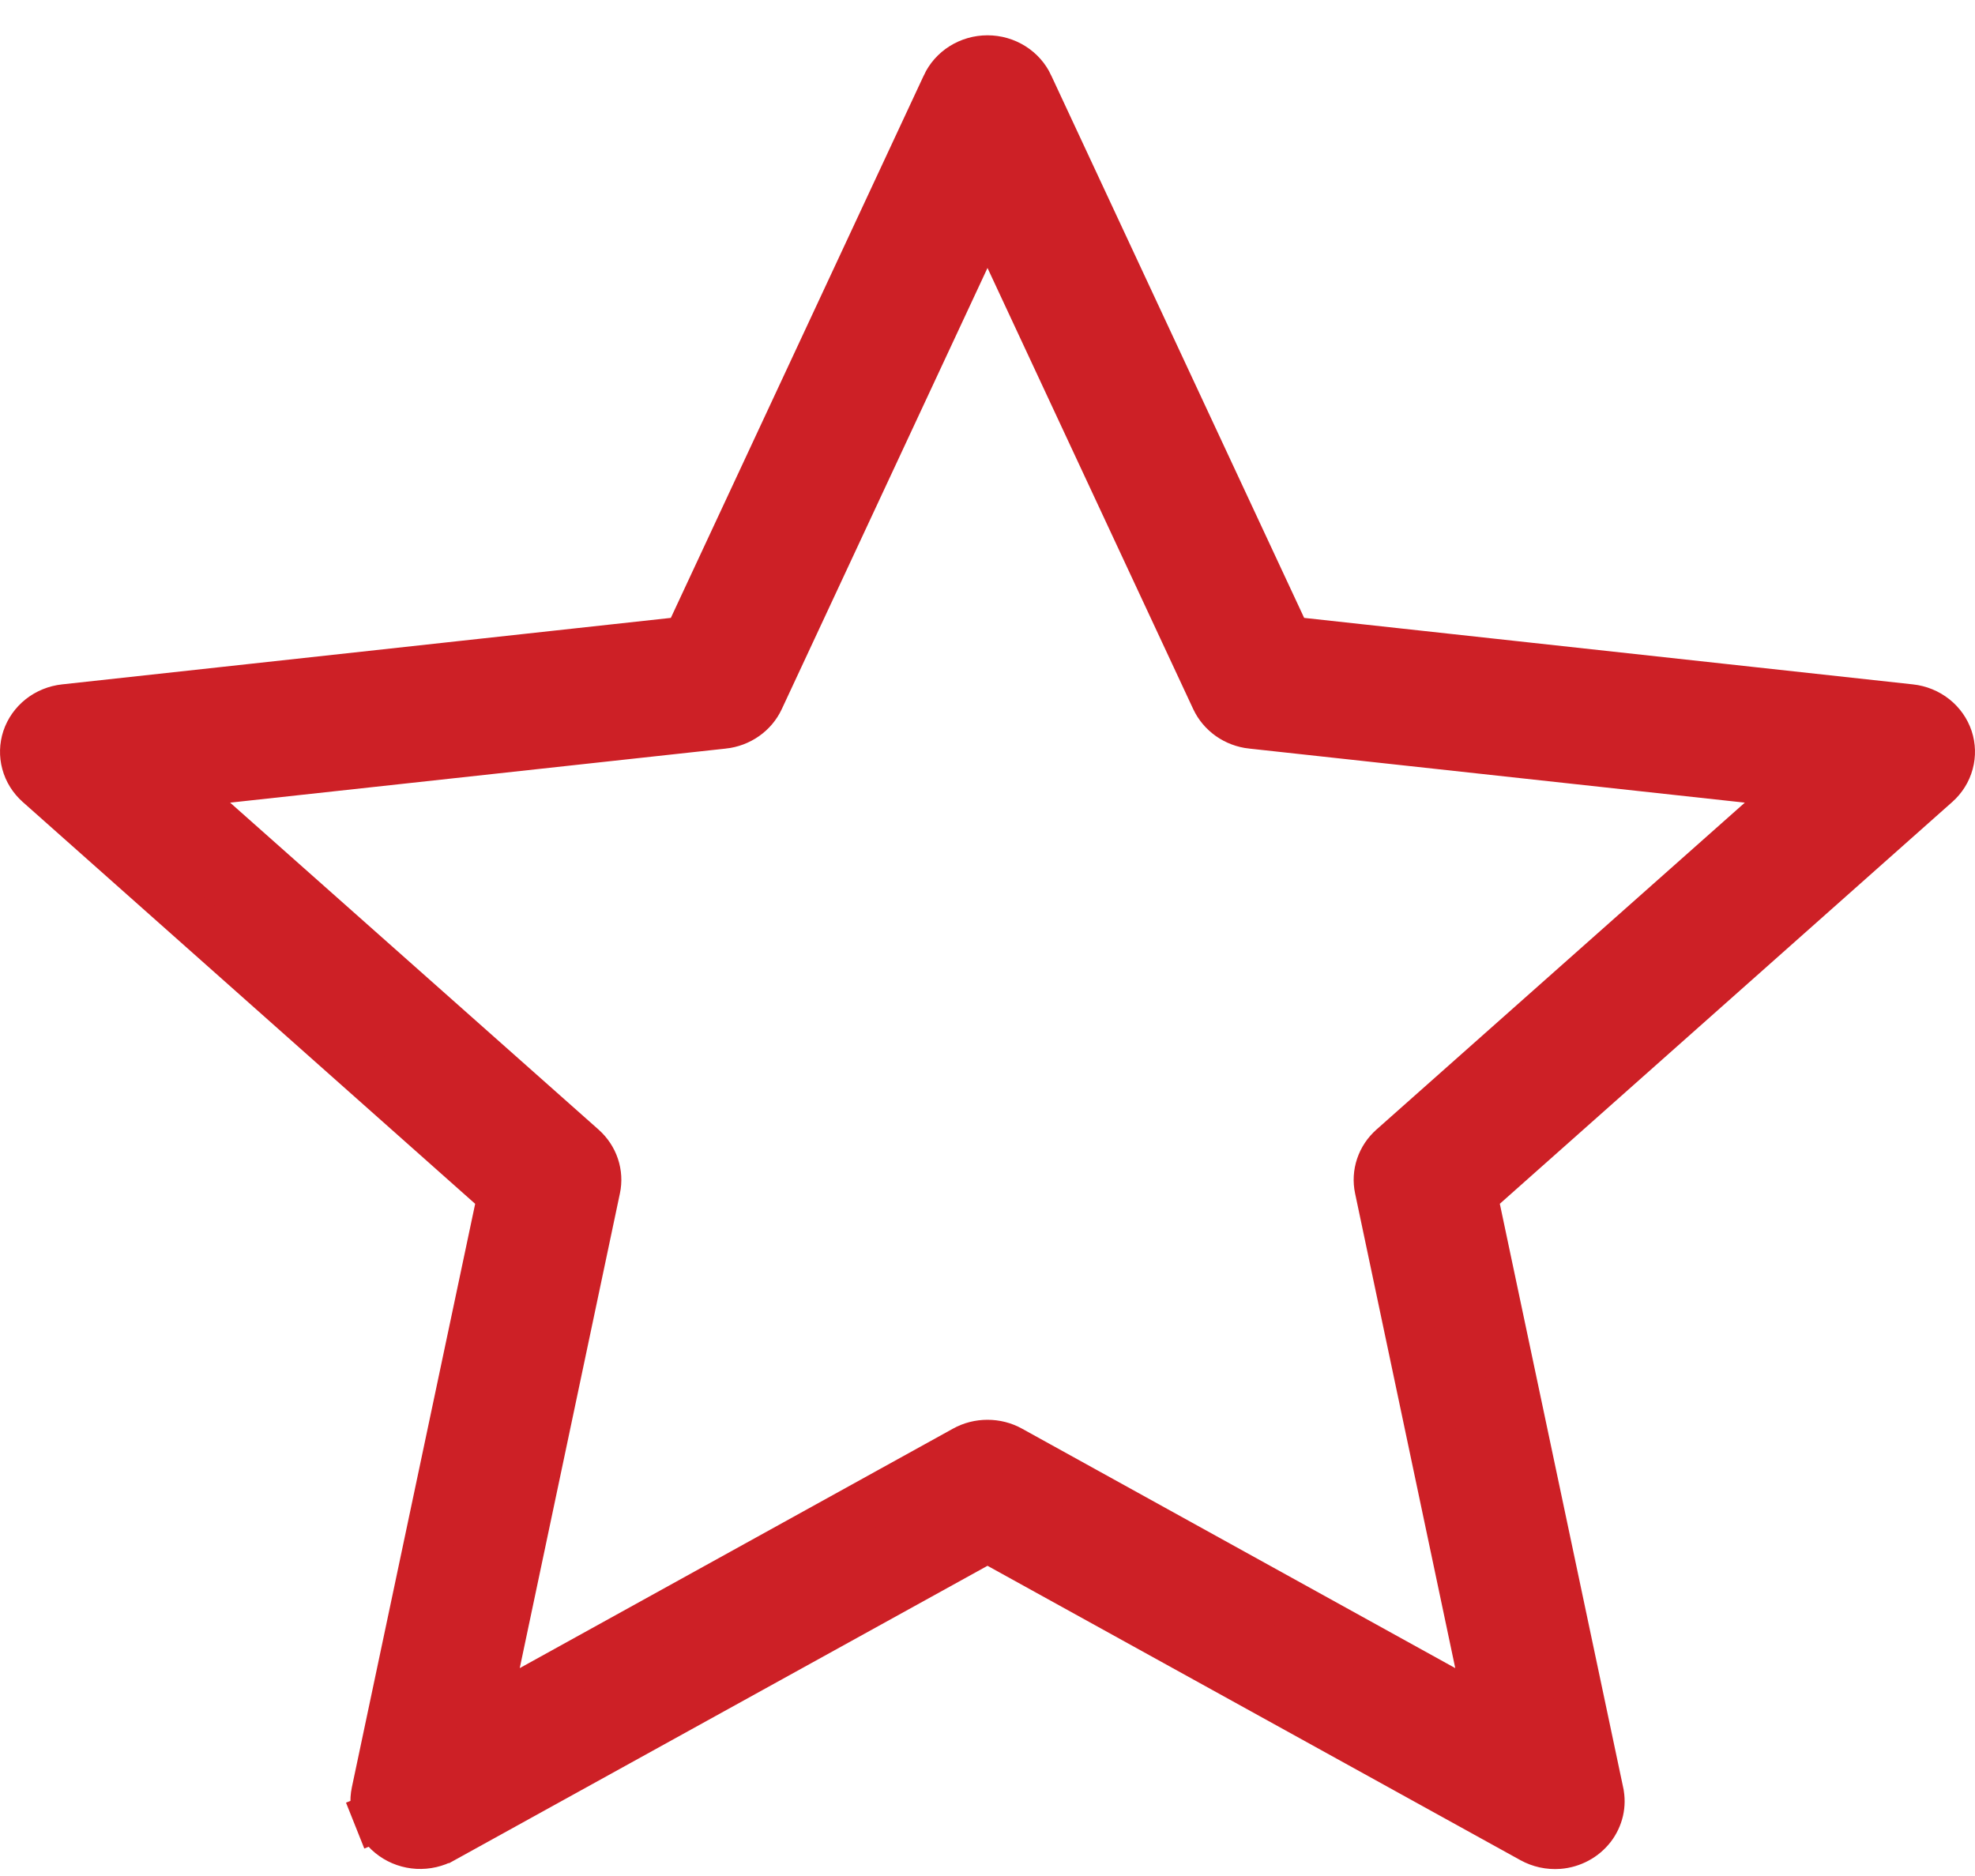 <svg width="40" height="38" viewBox="0 0 40 38" fill="none" xmlns="http://www.w3.org/2000/svg">
<path d="M32.385 36.309L32.385 36.31C32.411 36.43 32.41 36.553 32.383 36.672C32.355 36.791 32.302 36.905 32.226 37.004C32.149 37.103 32.051 37.187 31.937 37.248C31.823 37.309 31.697 37.347 31.566 37.357C31.38 37.371 31.194 37.33 31.034 37.241L31.032 37.24L20.242 31.279L20 31.146L19.758 31.279L8.968 37.24L8.967 37.24C8.814 37.325 8.637 37.365 8.459 37.356C8.281 37.346 8.111 37.287 7.968 37.186C7.826 37.086 7.719 36.949 7.657 36.794L7.193 36.979L7.657 36.794C7.595 36.639 7.581 36.471 7.615 36.309C7.615 36.309 7.615 36.309 7.615 36.309L10.113 24.487L10.173 24.203L9.955 24.01L0.794 15.872L0.793 15.871C0.664 15.757 0.573 15.61 0.53 15.45C0.486 15.29 0.491 15.121 0.543 14.963C0.596 14.805 0.695 14.663 0.831 14.555C0.966 14.448 1.133 14.379 1.31 14.36C1.31 14.36 1.31 14.36 1.31 14.36L13.641 13.013L13.921 12.982L14.04 12.727L19.164 1.737L19.164 1.736C19.235 1.583 19.35 1.452 19.498 1.359C19.647 1.265 19.821 1.215 20 1.215C20.179 1.215 20.353 1.265 20.502 1.359C20.65 1.452 20.765 1.583 20.836 1.736L20.836 1.737L25.96 12.727L26.079 12.982L26.359 13.013L38.69 14.36C38.69 14.36 38.69 14.36 38.69 14.36C38.867 14.379 39.034 14.448 39.169 14.555C39.305 14.663 39.404 14.805 39.457 14.963C39.509 15.121 39.514 15.29 39.47 15.45C39.427 15.61 39.336 15.757 39.207 15.871L39.206 15.872L30.044 24.01L29.827 24.203L29.887 24.487L32.385 36.309ZM29.232 34.227L30.189 34.756L29.963 33.687L27.934 24.07C27.934 24.07 27.934 24.07 27.934 24.07C27.903 23.923 27.912 23.771 27.96 23.629C28.008 23.486 28.093 23.357 28.21 23.254L28.211 23.253L35.669 16.633L36.513 15.884L35.392 15.761L25.355 14.666L25.353 14.666C25.193 14.649 25.041 14.591 24.913 14.501C24.785 14.41 24.684 14.29 24.62 14.153C24.62 14.153 24.62 14.153 24.62 14.153L20.453 5.216L20 4.244L19.547 5.216L15.38 14.153C15.38 14.153 15.38 14.153 15.38 14.153C15.316 14.29 15.216 14.41 15.087 14.501C14.959 14.591 14.807 14.649 14.647 14.666L14.646 14.666L4.608 15.761L3.487 15.884L4.33 16.633L11.789 23.253L11.79 23.254C11.906 23.357 11.992 23.486 12.04 23.629C12.088 23.772 12.097 23.923 12.066 24.07L10.037 33.687L9.811 34.756L10.768 34.227L19.543 29.376L19.543 29.376C19.681 29.299 19.839 29.259 20 29.259C20.161 29.259 20.319 29.299 20.457 29.376L20.457 29.376L29.232 34.227Z" fill="#CD2026" stroke="#CD2026"/>
</svg>
